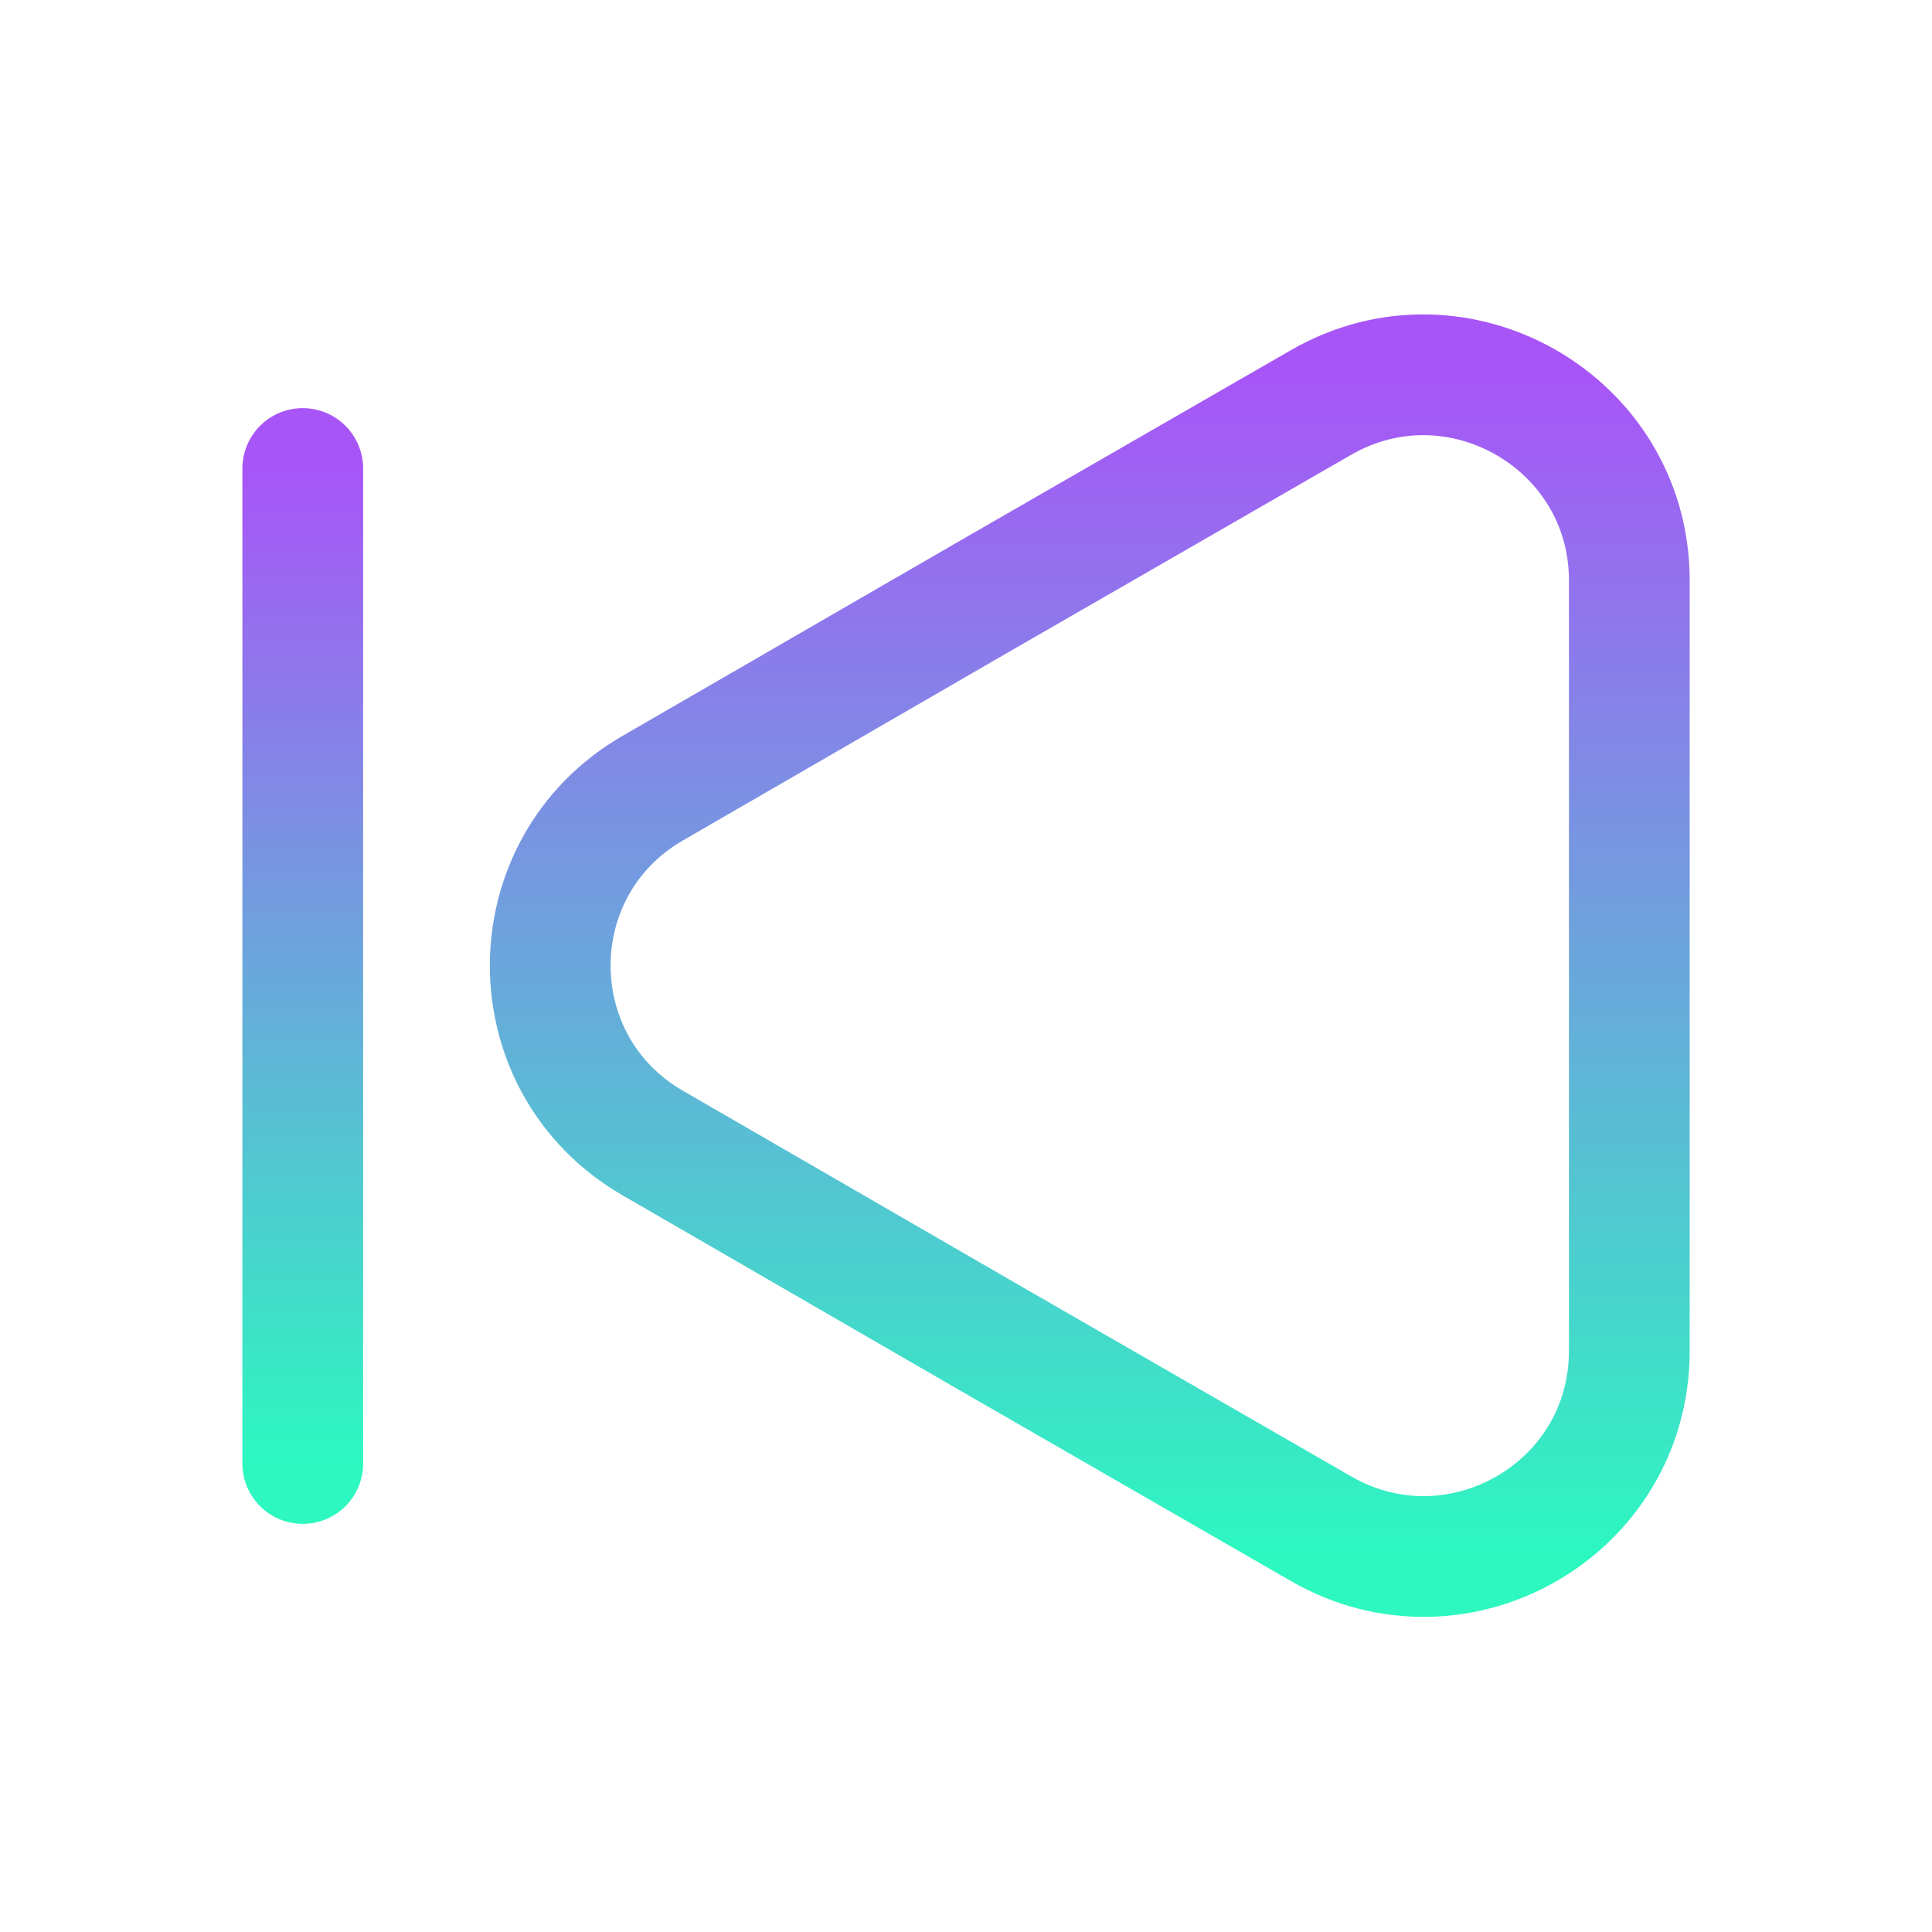 <svg width="24" height="24" viewBox="0 0 24 24" fill="none" xmlns="http://www.w3.org/2000/svg">
<path d="M20.24 16.78L20.24 7.21C20.24 5.25 18.11 4.02 16.41 5L12.26 7.39L8.11 9.79C6.41 10.77 6.41 13.22 8.11 14.2L12.26 16.6L16.41 18.99C18.11 19.97 20.24 18.75 20.24 16.78Z" stroke="url(#paint0_linear_1375_805)" stroke-width="1.5" stroke-linecap="round" stroke-linejoin="round"/>
<path d="M3.761 5.82L3.761 18.18" stroke="url(#paint1_linear_1375_805)" stroke-width="1.5" stroke-linecap="round" stroke-linejoin="round"/>
<defs>
<linearGradient id="paint0_linear_1375_805" x1="13.538" y1="19.336" x2="13.538" y2="4.656" gradientUnits="userSpaceOnUse">
<stop stop-color="#2CF8C0"/>
<stop offset="1" stop-color="#A855F7"/>
</linearGradient>
<linearGradient id="paint1_linear_1375_805" x1="3.261" y1="18.18" x2="3.261" y2="5.82" gradientUnits="userSpaceOnUse">
<stop stop-color="#2CF8C0"/>
<stop offset="1" stop-color="#A855F7"/>
</linearGradient>
</defs>
</svg>
